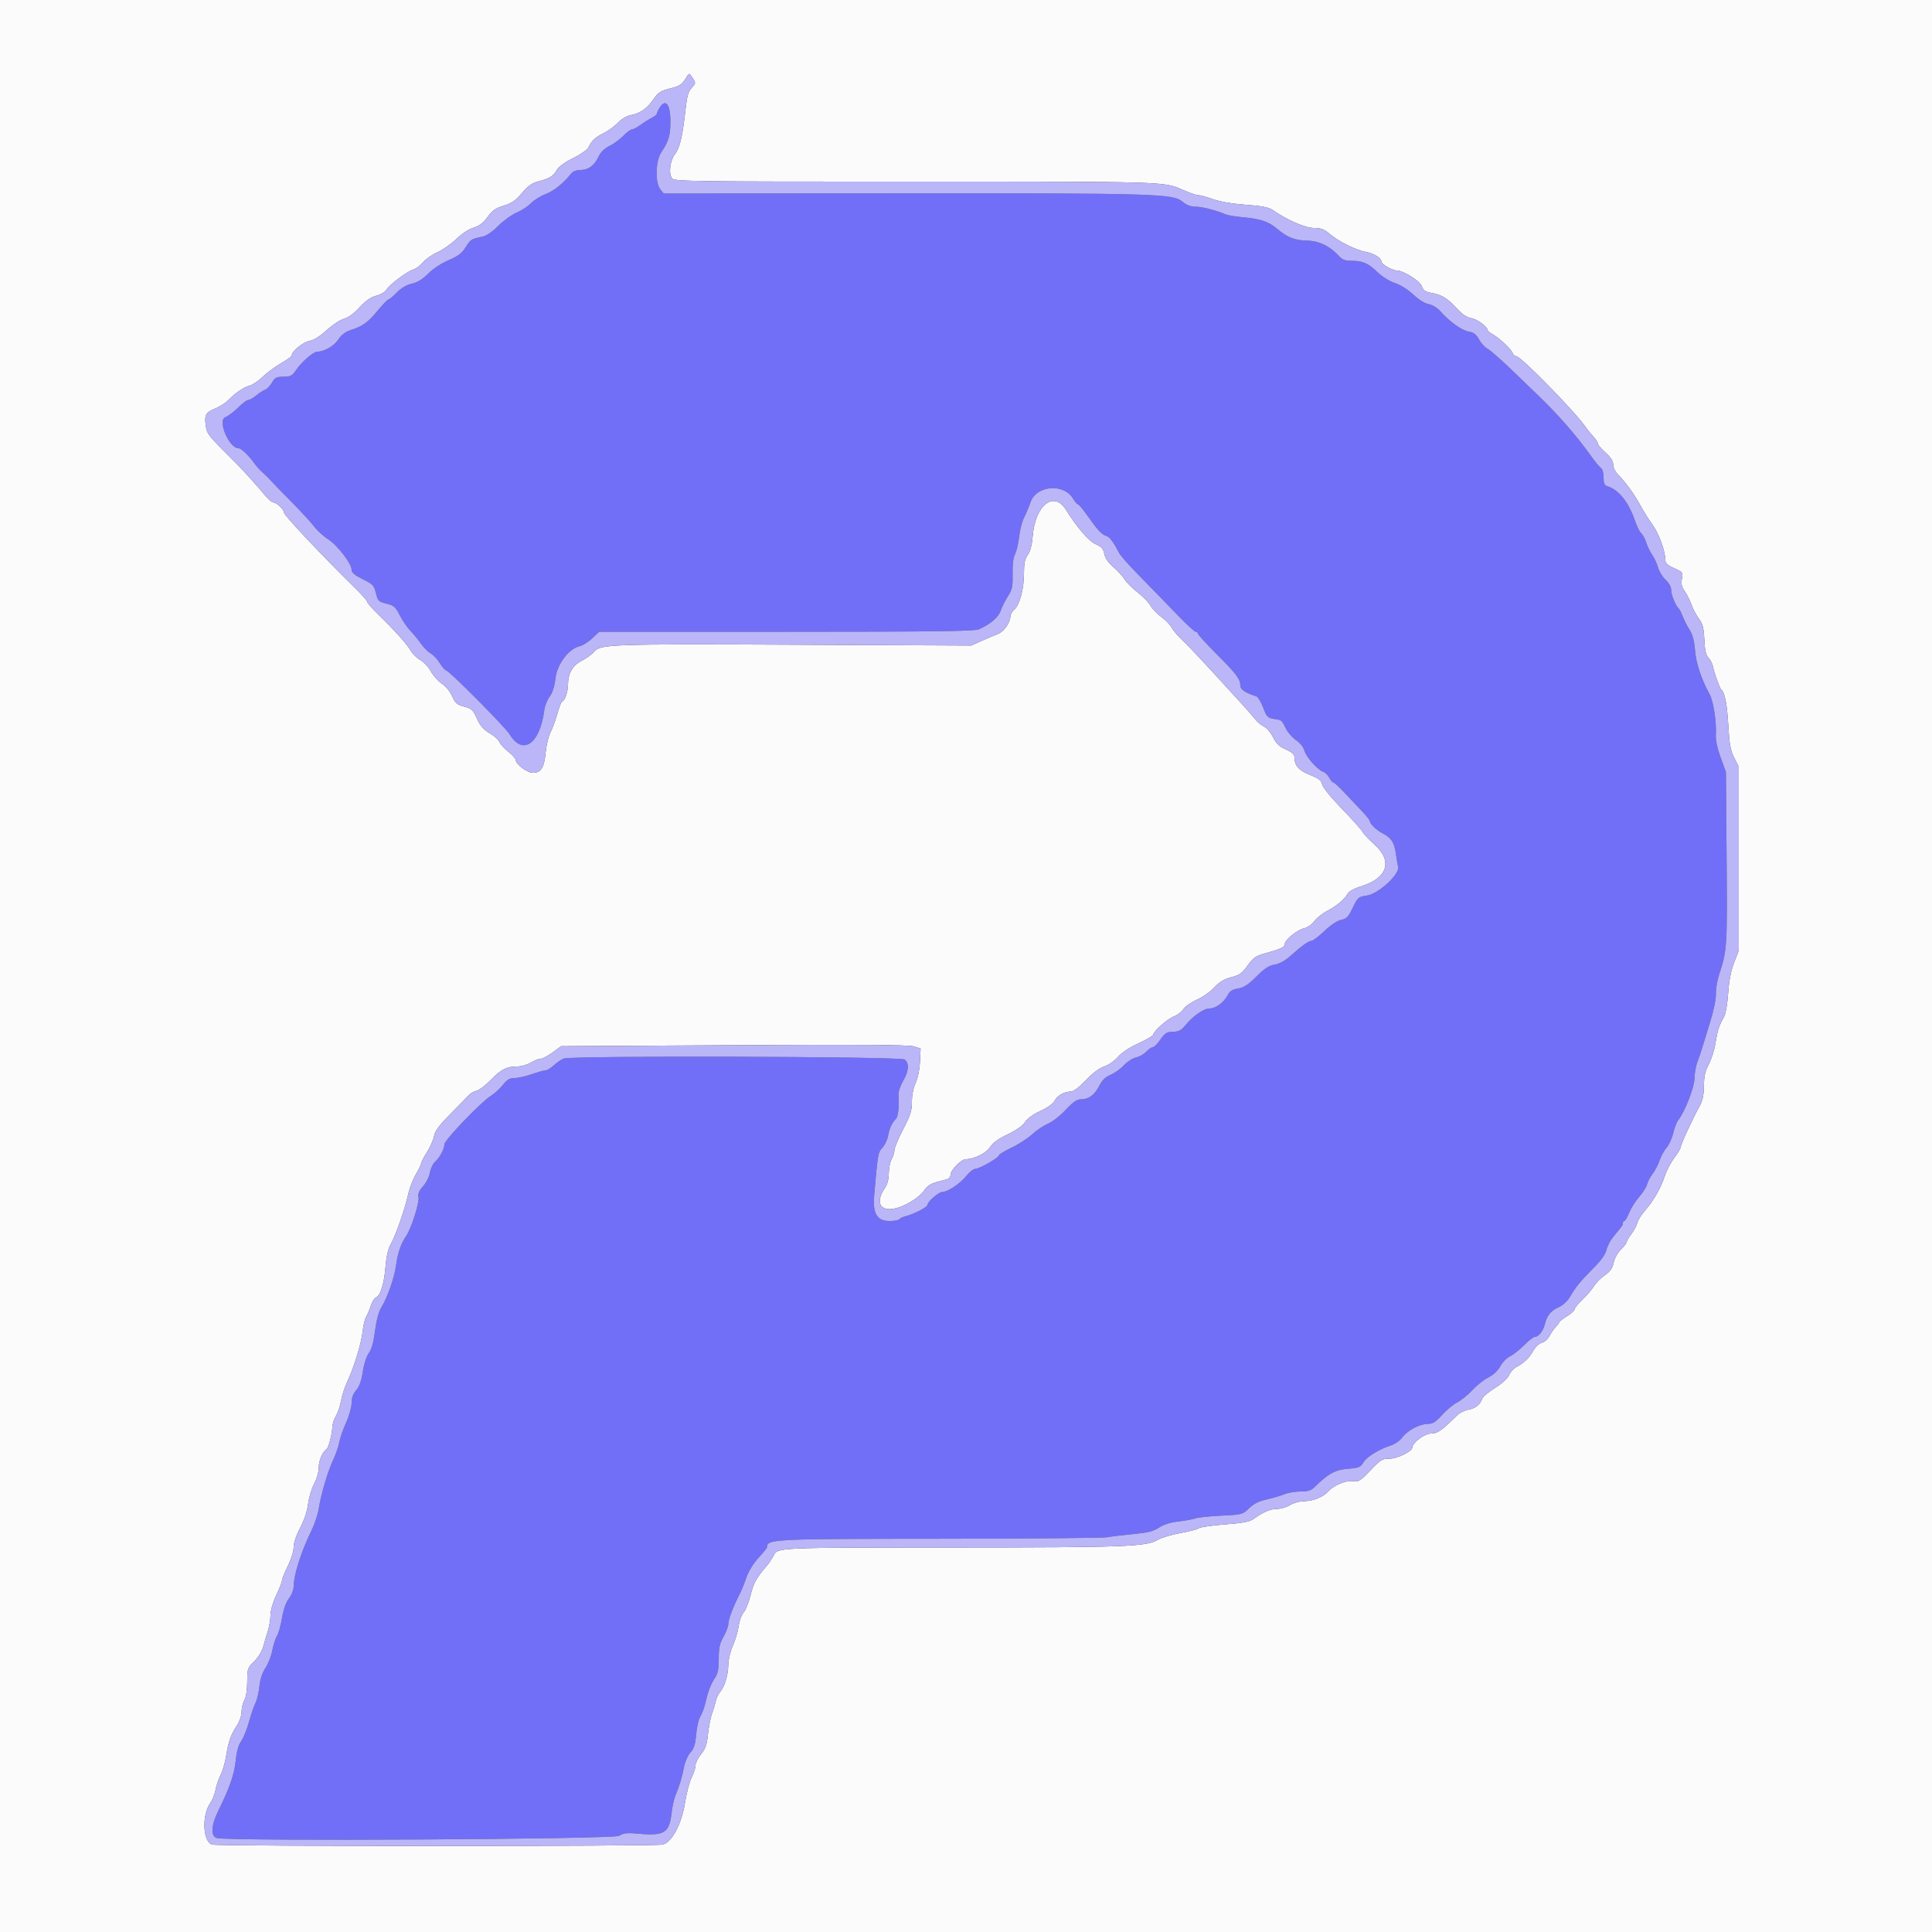 <svg id="svg" version="1.1" xmlns="http://www.w3.org/2000/svg" xmlns:xlink="http://www.w3.org/1999/xlink" width="400" height="400" viewBox="0, 0, 400,400"><rect x="0" y="0" width="400" height="400" fill="#333333" stroke="none"/><g id="svgg"><path id="path0" d="M136.634 22.204 C 136.285 22.736,136.000 23.328,136.000 23.518 C 136.000 23.709,135.505 24.117,134.900 24.424 C 134.295 24.732,133.243 25.392,132.562 25.892 C 131.881 26.391,131.101 26.800,130.829 26.800 C 130.556 26.800,129.751 27.400,129.040 28.132 C 128.328 28.865,127.038 29.810,126.173 30.232 C 125.134 30.739,124.366 31.499,123.911 32.469 C 123.053 34.300,121.806 35.200,120.127 35.200 C 119.397 35.200,118.606 35.489,118.316 35.861 C 116.737 37.883,114.705 39.527,112.967 40.189 C 111.885 40.601,110.525 41.445,109.944 42.064 C 109.363 42.684,108.035 43.556,106.993 44.003 C 105.951 44.450,104.221 45.698,103.148 46.776 C 101.944 47.986,100.700 48.837,99.899 48.998 C 97.576 49.466,97.406 49.573,96.406 51.190 C 95.638 52.433,94.861 53.024,92.897 53.859 C 91.432 54.481,89.654 55.651,88.658 56.648 C 87.487 57.818,86.402 58.485,85.247 58.745 C 84.153 58.991,83.059 59.635,82.157 60.563 C 81.390 61.353,80.612 62.000,80.430 62.000 C 80.247 62.000,79.252 63.027,78.219 64.283 C 76.186 66.752,75.083 67.549,72.592 68.350 C 71.522 68.694,70.678 69.334,70.068 70.264 C 69.184 71.613,67.185 72.784,65.713 72.815 C 64.851 72.833,62.455 74.912,61.233 76.700 C 60.471 77.817,60.110 78.000,58.673 78.003 C 57.232 78.005,56.905 78.172,56.315 79.209 C 55.938 79.872,55.308 80.531,54.915 80.675 C 54.522 80.819,53.691 81.356,53.069 81.868 C 52.447 82.381,51.704 82.800,51.416 82.800 C 51.129 82.800,50.180 83.514,49.307 84.387 C 48.434 85.260,47.246 86.154,46.667 86.374 C 44.963 87.022,47.410 92.800,49.389 92.800 C 49.918 92.800,51.555 94.353,52.600 95.847 C 53.040 96.476,53.823 97.353,54.340 97.795 C 54.858 98.238,55.578 98.943,55.940 99.362 C 56.303 99.781,58.224 101.761,60.208 103.762 C 62.192 105.763,64.352 108.107,65.008 108.971 C 65.664 109.835,66.974 111.034,67.920 111.634 C 69.838 112.852,72.800 116.692,72.800 117.960 C 72.800 118.563,73.413 119.084,75.100 119.913 C 77.196 120.943,77.438 121.199,77.827 122.795 C 78.225 124.423,78.377 124.575,80.004 124.973 C 81.545 125.349,81.876 125.639,82.777 127.400 C 83.340 128.500,84.340 129.959,85.000 130.642 C 85.660 131.325,86.650 132.530,87.200 133.319 C 87.750 134.109,88.631 134.989,89.157 135.275 C 89.683 135.562,90.540 136.472,91.062 137.298 C 91.583 138.124,92.168 138.800,92.361 138.800 C 92.951 138.800,104.583 150.504,105.511 152.031 C 108.238 156.520,111.779 154.043,112.695 147.007 C 112.809 146.130,113.310 144.870,113.809 144.207 C 114.410 143.406,114.813 142.136,115.005 140.433 C 115.334 137.516,117.763 134.291,120.002 133.799 C 120.629 133.662,121.798 132.931,122.599 132.175 L 124.057 130.800 162.783 130.800 C 193.051 130.800,201.758 130.690,202.654 130.296 C 205.037 129.248,206.703 127.824,207.189 126.420 C 207.460 125.639,208.137 124.292,208.695 123.426 C 209.573 122.063,209.701 121.446,209.647 118.826 C 209.607 116.880,209.786 115.421,210.148 114.739 C 210.459 114.155,210.841 112.535,210.998 111.139 C 211.156 109.742,211.607 107.970,212.001 107.200 C 212.395 106.430,213.015 104.959,213.380 103.932 C 214.605 100.475,220.261 100.025,222.157 103.234 C 222.535 103.875,222.989 104.400,223.165 104.400 C 223.340 104.400,224.212 105.435,225.102 106.700 C 227.293 109.812,228.055 110.640,229.013 110.942 C 229.758 111.177,230.476 112.125,231.732 114.527 C 231.989 115.020,233.460 116.712,235.000 118.288 C 236.540 119.863,238.024 121.388,238.298 121.676 C 238.572 121.964,239.202 122.607,239.698 123.105 C 240.194 123.603,242.069 125.538,243.864 127.405 C 245.659 129.272,247.324 130.800,247.564 130.800 C 247.804 130.800,248.000 130.965,248.000 131.167 C 248.000 131.368,249.773 133.310,251.941 135.482 C 256.058 139.608,256.800 140.600,256.800 141.980 C 256.800 142.756,257.896 143.483,260.062 144.144 C 260.426 144.255,261.081 145.303,261.517 146.473 C 262.238 148.406,262.442 148.622,263.759 148.838 C 265.445 149.114,265.289 148.987,266.250 150.875 C 266.662 151.686,267.619 152.766,268.375 153.275 C 269.182 153.818,269.879 154.696,270.062 155.400 C 270.400 156.702,272.822 159.426,273.964 159.789 C 274.353 159.912,274.911 160.460,275.204 161.007 C 275.496 161.553,275.882 162.000,276.060 162.000 C 276.239 162.000,277.334 163.011,278.493 164.247 C 279.652 165.484,281.275 167.208,282.100 168.080 C 282.925 168.952,283.600 169.803,283.600 169.971 C 283.600 170.529,284.982 171.872,286.201 172.500 C 288.020 173.436,288.675 174.402,288.980 176.600 C 289.132 177.700,289.352 178.997,289.467 179.481 C 289.827 180.989,285.402 185.061,283.016 185.418 C 281.222 185.687,281.102 185.791,280.073 187.942 C 279.167 189.836,278.796 190.226,277.690 190.445 C 276.894 190.602,275.529 191.508,274.214 192.752 C 273.023 193.878,271.806 194.800,271.511 194.800 C 270.927 194.800,269.555 195.791,267.022 198.041 C 266.013 198.938,264.825 199.572,263.878 199.720 C 262.731 199.898,261.809 200.504,260.132 202.181 C 258.433 203.880,257.537 204.465,256.336 204.657 C 255.159 204.845,254.621 205.187,254.190 206.019 C 253.398 207.550,251.703 208.800,250.417 208.800 C 249.216 208.800,247.019 210.333,245.399 212.300 C 244.607 213.262,244.001 213.602,243.064 213.606 C 241.548 213.613,241.232 213.812,240.053 215.500 C 239.554 216.215,238.933 216.803,238.673 216.807 C 238.413 216.811,237.798 217.238,237.308 217.755 C 236.817 218.273,235.866 218.807,235.194 218.941 C 234.522 219.076,233.394 219.804,232.686 220.561 C 231.979 221.317,230.736 222.207,229.924 222.538 C 228.900 222.955,228.196 223.631,227.629 224.743 C 226.642 226.678,225.423 227.600,223.852 227.600 C 222.949 227.600,222.215 228.101,220.641 229.790 C 219.518 230.994,217.880 232.274,217.000 232.635 C 216.120 232.995,214.643 233.986,213.717 234.837 C 212.792 235.688,210.857 236.941,209.417 237.621 C 207.978 238.301,206.800 239.021,206.800 239.221 C 206.800 239.706,202.781 241.991,201.919 241.996 C 201.544 241.998,200.683 242.690,200.005 243.534 C 198.730 245.121,196.178 246.800,195.042 246.800 C 194.317 246.800,192.000 248.856,192.000 249.499 C 192.000 249.943,189.154 251.396,187.440 251.826 C 186.864 251.970,186.294 252.249,186.173 252.444 C 186.052 252.640,185.151 252.800,184.171 252.800 C 181.603 252.800,180.665 251.270,180.982 247.600 C 181.732 238.909,181.786 238.594,182.695 237.619 C 183.187 237.092,183.706 236.016,183.848 235.230 C 184.135 233.636,184.659 232.484,185.463 231.680 C 185.967 231.176,186.180 229.235,186.011 226.689 C 185.970 226.077,186.401 224.785,186.969 223.817 C 188.168 221.771,188.292 220.109,187.300 219.357 C 186.471 218.728,118.346 218.534,116.726 219.156 C 116.217 219.351,115.296 219.981,114.679 220.556 C 114.063 221.130,113.294 221.600,112.969 221.600 C 112.645 221.600,111.356 221.960,110.104 222.400 C 108.852 222.840,107.244 223.200,106.531 223.200 C 105.522 223.200,104.986 223.515,104.117 224.619 C 103.503 225.399,102.370 226.429,101.600 226.906 C 99.592 228.151,92.009 236.064,92.004 236.920 C 91.999 237.889,91.064 239.637,90.070 240.537 C 89.624 240.941,89.142 241.957,89.001 242.795 C 88.859 243.634,88.220 244.906,87.580 245.623 C 86.770 246.530,86.483 247.192,86.637 247.803 C 86.900 248.854,85.175 254.339,84.092 255.895 C 83.018 257.437,82.336 259.426,81.999 262.000 C 81.673 264.482,80.176 268.739,78.931 270.723 C 78.411 271.552,77.933 273.345,77.652 275.523 C 77.347 277.887,76.935 279.362,76.364 280.135 C 75.871 280.802,75.358 282.389,75.122 283.980 C 74.844 285.851,74.422 287.036,73.760 287.807 C 73.105 288.570,72.800 289.416,72.800 290.471 C 72.800 291.322,72.286 293.151,71.658 294.536 C 71.030 295.921,70.390 297.762,70.236 298.627 C 70.082 299.492,69.528 301.100,69.005 302.200 C 67.884 304.555,66.473 309.316,65.993 312.357 C 65.806 313.544,65.114 315.614,64.455 316.957 C 62.384 321.179,60.813 326.074,60.805 328.327 C 60.802 329.109,60.402 330.176,59.829 330.927 C 59.208 331.741,58.688 333.210,58.387 335.000 C 58.128 336.540,57.660 338.206,57.347 338.702 C 57.034 339.199,56.600 340.545,56.382 341.693 C 56.165 342.842,55.524 344.479,54.960 345.332 C 54.293 346.340,53.856 347.674,53.712 349.142 C 53.589 350.384,53.225 351.924,52.902 352.563 C 52.578 353.203,51.964 354.988,51.537 356.529 C 51.110 358.071,50.384 359.861,49.923 360.508 C 49.367 361.289,48.989 362.644,48.798 364.542 C 48.517 367.348,47.534 370.166,45.167 374.964 C 43.705 377.925,43.597 380.199,44.900 380.548 C 47.482 381.240,126.991 380.801,128.165 380.088 C 129.121 379.507,129.837 379.428,132.165 379.645 C 137.541 380.145,138.582 379.492,139.046 375.324 C 139.189 374.046,139.570 372.370,139.892 371.600 C 140.712 369.645,141.168 368.120,141.621 365.816 C 141.836 364.725,142.436 363.375,142.954 362.816 C 143.682 362.032,143.953 361.171,144.139 359.045 C 144.273 357.511,144.680 355.832,145.058 355.256 C 145.430 354.687,145.968 353.110,146.253 351.750 C 146.538 350.390,147.228 348.605,147.786 347.783 C 148.634 346.532,148.801 345.824,148.805 343.444 C 148.809 341.153,149.003 340.262,149.805 338.859 C 150.352 337.902,150.800 336.702,150.800 336.192 C 150.800 335.271,151.791 332.668,153.158 330.000 C 153.553 329.230,154.177 327.689,154.545 326.575 C 154.937 325.390,155.956 323.732,157.005 322.575 C 157.991 321.489,158.797 320.504,158.798 320.386 C 158.812 318.641,159.594 318.601,194.600 318.576 C 212.860 318.563,228.437 318.427,229.216 318.274 C 229.994 318.121,232.398 317.828,234.556 317.624 C 237.640 317.332,238.797 317.043,239.958 316.275 C 240.919 315.639,242.338 315.193,244.018 314.999 C 245.438 314.835,247.006 314.547,247.503 314.359 C 248.000 314.171,250.397 313.920,252.830 313.802 C 257.178 313.589,257.278 313.563,258.621 312.258 C 259.600 311.307,260.642 310.789,262.294 310.430 C 263.562 310.155,265.191 309.676,265.914 309.365 C 266.636 309.054,268.129 308.800,269.232 308.800 C 270.772 308.800,271.449 308.592,272.154 307.900 C 275.035 305.075,276.430 304.306,279.048 304.095 C 281.338 303.912,281.693 303.766,282.282 302.769 C 282.965 301.612,285.531 300.037,288.031 299.240 C 288.818 298.989,289.857 298.249,290.340 297.595 C 291.424 296.129,293.943 294.800,295.639 294.800 C 296.643 294.800,297.254 294.415,298.555 292.961 C 299.460 291.950,300.874 290.777,301.699 290.354 C 302.523 289.931,303.939 288.781,304.845 287.797 C 305.751 286.814,307.242 285.636,308.157 285.178 C 309.199 284.658,310.117 283.796,310.611 282.877 C 311.045 282.068,311.960 281.135,312.645 280.803 C 313.329 280.471,314.641 279.435,315.560 278.500 C 316.479 277.565,317.466 276.800,317.753 276.800 C 318.517 276.800,319.494 275.577,319.832 274.200 C 320.284 272.358,321.077 271.377,322.709 270.641 C 323.619 270.230,324.542 269.374,325.079 268.442 C 326.208 266.479,327.275 265.184,330.053 262.399 C 331.518 260.930,332.410 259.661,332.604 258.770 C 332.768 258.017,333.425 256.770,334.065 256.000 C 335.931 253.753,336.000 253.654,336.000 253.217 C 336.000 252.988,336.135 252.799,336.300 252.799 C 336.465 252.798,336.923 252.011,337.318 251.051 C 337.713 250.091,338.646 248.619,339.393 247.780 C 340.139 246.941,340.865 245.792,341.006 245.227 C 341.147 244.662,341.671 243.660,342.172 243.000 C 342.672 242.340,343.324 241.080,343.622 240.200 C 343.919 239.320,344.563 238.150,345.054 237.600 C 345.544 237.050,346.163 235.700,346.429 234.600 C 346.695 233.500,347.132 232.330,347.400 232.000 C 348.771 230.309,350.801 225.162,350.818 223.331 C 350.827 222.269,351.110 220.680,351.446 219.800 C 351.781 218.920,352.242 217.570,352.468 216.800 C 352.695 216.030,353.431 213.627,354.104 211.461 C 354.810 209.186,355.299 206.777,355.260 205.758 C 355.223 204.788,355.534 202.961,355.950 201.697 C 357.575 196.758,357.626 195.963,357.475 177.600 L 357.329 159.800 356.235 156.823 C 355.557 154.979,355.181 153.228,355.246 152.223 C 355.418 149.550,354.739 145.115,353.938 143.689 C 352.291 140.758,351.146 137.295,350.932 134.600 C 350.778 132.671,350.430 131.364,349.811 130.400 C 349.318 129.630,348.673 128.370,348.380 127.600 C 348.086 126.830,347.725 126.110,347.579 126.000 C 346.984 125.555,346.000 123.173,346.000 122.180 C 346.000 121.527,345.555 120.706,344.840 120.037 C 344.202 119.441,343.498 118.294,343.275 117.488 C 343.053 116.682,342.520 115.523,342.091 114.911 C 341.662 114.300,341.097 113.139,340.835 112.332 C 340.573 111.525,340.108 110.656,339.801 110.401 C 339.495 110.147,338.957 109.097,338.606 108.069 C 337.195 103.936,335.157 101.369,332.700 100.634 C 332.186 100.481,332.000 100.003,332.000 98.832 C 332.000 97.956,331.769 97.096,331.486 96.920 C 331.204 96.744,330.265 95.610,329.401 94.400 C 326.430 90.240,322.676 85.929,318.600 81.998 C 317.720 81.150,315.200 78.720,313.000 76.600 C 310.800 74.479,308.541 72.501,307.980 72.203 C 307.418 71.905,306.622 71.036,306.211 70.272 C 305.646 69.223,305.132 68.829,304.118 68.664 C 302.684 68.432,300.141 66.624,298.276 64.512 C 297.602 63.750,296.589 63.122,295.790 62.972 C 294.984 62.821,293.703 62.021,292.608 60.987 C 291.534 59.973,289.962 58.986,288.811 58.604 C 287.681 58.228,286.149 57.275,285.205 56.359 C 283.278 54.489,282.166 54.000,279.836 54.000 C 278.599 54.000,277.912 53.765,277.362 53.153 C 275.421 50.998,273.153 49.873,270.635 49.820 C 268.050 49.766,266.517 49.151,264.305 47.282 C 262.638 45.873,260.897 45.294,257.400 44.986 C 255.860 44.850,254.240 44.587,253.800 44.401 C 251.700 43.515,248.914 42.800,247.559 42.800 C 246.533 42.800,245.676 42.475,244.837 41.769 C 242.856 40.103,239.561 40.004,186.810 40.036 L 137.420 40.065 136.710 39.188 C 135.606 37.825,135.720 33.331,136.904 31.556 C 138.457 29.226,138.800 28.053,138.800 25.077 C 138.800 21.649,137.836 20.370,136.634 22.204 " stroke="none" fill="#716ff7" fill-rule="evenodd"></path><path id="path1" d="M0.000 200.000 L 0.000 400.000 200.000 400.000 L 400.000 400.000 400.000 200.000 L 400.000 0.000 200.000 0.000 L 0.000 0.000 0.000 200.000 M143.447 16.215 C 144.080 17.182,144.070 17.274,143.215 18.184 C 142.522 18.921,142.235 19.897,141.952 22.469 C 141.326 28.161,140.776 30.545,139.786 31.848 C 138.696 33.284,138.374 36.004,139.179 36.975 C 139.661 37.556,144.213 37.614,188.155 37.603 C 241.153 37.589,241.027 37.585,244.755 39.255 C 246.161 39.885,247.650 40.400,248.065 40.400 C 248.480 40.400,249.850 40.775,251.110 41.233 C 252.537 41.751,255.103 42.191,257.921 42.400 C 261.251 42.647,262.715 42.928,263.482 43.467 C 266.405 45.525,270.238 47.200,272.021 47.200 C 273.519 47.200,274.144 47.444,275.428 48.533 C 277.198 50.033,280.707 51.761,282.779 52.152 C 284.465 52.469,286.000 53.428,286.000 54.164 C 286.000 54.696,288.262 56.000,289.186 56.000 C 290.503 56.000,293.984 58.178,294.351 59.232 C 294.657 60.109,295.075 60.413,296.271 60.630 C 298.501 61.034,299.634 61.713,301.558 63.800 C 302.750 65.094,303.689 65.730,304.634 65.883 C 305.840 66.079,308.000 67.674,308.000 68.368 C 308.000 68.511,308.585 68.968,309.300 69.383 C 310.706 70.201,313.200 72.642,313.200 73.202 C 313.200 73.391,313.581 73.667,314.047 73.815 C 315.350 74.228,326.325 85.504,328.380 88.540 C 328.721 89.044,329.405 89.883,329.900 90.404 C 330.395 90.925,330.800 91.557,330.800 91.810 C 330.800 92.062,331.520 92.915,332.400 93.705 C 333.494 94.687,334.000 95.473,334.000 96.189 C 334.000 96.765,334.405 97.649,334.900 98.154 C 336.576 99.864,338.347 102.284,339.554 104.516 C 340.215 105.738,341.402 107.636,342.191 108.735 C 343.523 110.589,344.800 114.165,344.800 116.042 C 344.800 116.612,345.334 117.081,346.638 117.658 C 348.413 118.443,348.467 118.517,348.218 119.846 C 348.023 120.886,348.161 121.503,348.788 122.384 C 349.244 123.024,349.876 124.282,350.193 125.180 C 350.510 126.078,351.208 127.395,351.743 128.106 C 352.531 129.152,352.746 129.981,352.863 132.433 C 352.969 134.636,353.199 135.656,353.704 136.161 C 354.086 136.543,354.502 137.338,354.627 137.928 C 354.949 139.439,356.076 142.561,356.386 142.800 C 357.094 143.346,357.583 145.854,357.828 150.200 C 358.049 154.101,358.277 155.353,359.050 156.887 L 360.000 158.773 360.000 177.782 L 360.000 196.792 359.028 199.296 C 358.371 200.990,357.972 203.041,357.796 205.639 C 357.652 207.751,357.287 209.911,356.984 210.439 C 355.923 212.294,355.609 213.243,355.191 215.857 C 354.959 217.307,354.327 219.326,353.785 220.344 C 353.039 221.745,352.795 222.824,352.781 224.797 C 352.768 226.576,352.519 227.843,351.996 228.800 C 350.423 231.679,348.000 236.898,348.000 237.409 C 348.000 237.700,347.405 238.718,346.679 239.670 C 345.952 240.622,345.061 242.307,344.699 243.414 C 343.861 245.975,342.384 248.571,340.631 250.564 C 339.874 251.424,339.138 252.594,338.996 253.164 C 338.854 253.734,338.302 254.773,337.769 255.473 C 337.236 256.174,336.800 256.917,336.800 257.126 C 336.800 257.334,336.265 258.028,335.612 258.667 C 334.930 259.334,334.283 260.501,334.095 261.406 C 333.849 262.591,333.397 263.235,332.278 263.995 C 331.459 264.551,330.441 265.579,330.015 266.279 C 329.590 266.979,328.512 268.237,327.621 269.076 C 326.730 269.914,326.001 270.810,326.001 271.067 C 326.000 271.324,325.325 271.947,324.500 272.450 C 323.675 272.954,322.933 273.531,322.850 273.733 C 322.768 273.935,322.408 274.408,322.050 274.784 C 321.693 275.160,321.127 275.985,320.794 276.617 C 320.461 277.249,319.753 277.869,319.222 277.995 C 318.679 278.123,317.919 278.826,317.486 279.601 C 316.631 281.132,315.525 282.203,313.956 283.019 C 313.382 283.318,312.703 284.069,312.446 284.689 C 312.165 285.368,311.023 286.413,309.573 287.320 C 308.249 288.147,307.056 289.134,306.922 289.512 C 306.469 290.793,305.496 291.583,304.045 291.851 C 303.250 291.998,302.217 292.496,301.749 292.959 C 298.455 296.214,297.615 296.800,296.244 296.800 C 294.945 296.800,292.408 298.706,292.402 299.686 C 292.397 300.471,289.308 302.000,287.725 302.000 C 286.179 302.000,285.839 302.206,283.718 304.430 C 281.663 306.584,281.260 306.838,280.164 306.665 C 278.714 306.437,276.159 307.484,275.008 308.777 C 273.956 309.959,271.857 310.800,269.961 310.800 C 269.113 310.800,267.830 311.159,267.110 311.599 C 266.389 312.038,265.170 312.398,264.400 312.399 C 263.032 312.401,261.491 313.065,259.472 314.523 C 258.726 315.062,257.221 315.341,253.583 315.617 C 250.895 315.821,248.470 316.176,248.194 316.405 C 247.918 316.634,246.209 317.082,244.396 317.401 C 242.583 317.719,240.452 318.363,239.660 318.830 C 237.307 320.218,232.999 320.377,197.400 320.394 C 160.402 320.410,161.037 320.382,160.160 322.077 C 159.829 322.718,159.294 323.548,158.972 323.921 C 156.601 326.669,156.047 327.648,155.417 330.200 C 155.037 331.740,154.384 333.370,153.966 333.823 C 153.548 334.275,153.084 335.535,152.936 336.623 C 152.787 337.710,152.246 339.550,151.733 340.711 C 151.203 341.910,150.792 343.639,150.782 344.711 C 150.763 346.800,150.003 349.290,149.069 350.326 C 148.735 350.697,148.343 351.540,148.197 352.200 C 148.051 352.860,147.696 354.031,147.408 354.802 C 147.120 355.574,146.750 357.464,146.586 359.002 C 146.350 361.225,146.053 362.086,145.144 363.191 C 144.515 363.956,144.000 364.998,144.000 365.507 C 144.000 366.016,143.642 367.133,143.205 367.991 C 142.767 368.848,142.135 371.254,141.800 373.337 C 141.099 377.694,139.134 381.382,137.237 381.899 C 135.842 382.279,45.288 382.281,43.934 381.901 C 41.984 381.354,41.739 375.813,43.553 373.267 C 43.981 372.665,44.461 371.459,44.620 370.586 C 44.778 369.714,45.257 368.307,45.683 367.460 C 46.109 366.612,46.629 364.812,46.839 363.460 C 47.287 360.569,47.808 359.111,49.074 357.207 C 49.589 356.432,50.006 355.190,50.014 354.407 C 50.022 353.633,50.286 352.550,50.600 352.000 C 50.942 351.402,51.177 349.866,51.186 348.178 C 51.199 345.483,51.263 345.296,52.611 343.990 C 53.398 343.226,54.218 341.911,54.467 341.011 C 54.712 340.125,55.157 338.629,55.456 337.686 C 55.755 336.743,56.000 335.259,56.000 334.387 C 56.000 333.457,56.496 331.753,57.200 330.262 C 57.860 328.865,58.401 327.470,58.402 327.161 C 58.402 326.853,58.942 325.520,59.600 324.200 C 60.273 322.850,60.798 321.158,60.798 320.333 C 60.799 319.441,61.326 317.874,62.143 316.333 C 62.976 314.760,63.598 312.893,63.783 311.405 C 63.947 310.088,64.513 308.200,65.041 307.209 C 65.597 306.164,66.000 304.728,66.000 303.792 C 66.000 302.386,66.757 300.628,67.632 300.000 C 68.034 299.712,68.795 296.788,68.798 295.523 C 68.799 294.930,69.143 293.850,69.562 293.123 C 69.981 292.395,70.454 290.991,70.614 290.002 C 70.773 289.012,71.326 287.302,71.843 286.202 C 73.280 283.140,74.843 278.049,75.096 275.600 C 75.222 274.390,75.546 273.040,75.818 272.600 C 76.089 272.160,76.520 271.141,76.775 270.335 C 77.030 269.530,77.494 268.773,77.807 268.653 C 78.747 268.292,79.525 265.837,79.814 262.321 C 79.994 260.117,80.358 258.529,80.896 257.600 C 81.895 255.876,83.886 250.166,84.526 247.195 C 84.787 245.983,85.495 244.151,86.100 243.124 C 86.705 242.098,87.200 241.071,87.200 240.843 C 87.200 240.614,87.738 239.580,88.395 238.543 C 89.052 237.507,89.709 236.016,89.855 235.229 C 90.053 234.158,90.913 232.999,93.291 230.600 C 95.035 228.840,96.733 227.101,97.064 226.735 C 97.395 226.369,98.127 225.954,98.690 225.813 C 99.254 225.672,100.570 224.669,101.615 223.584 C 103.712 221.409,104.915 220.801,107.126 220.799 C 107.937 220.798,109.189 220.438,109.910 219.999 C 110.630 219.559,111.540 219.200,111.931 219.200 C 112.322 219.200,113.438 218.615,114.410 217.900 L 116.177 216.600 151.988 216.395 C 177.793 216.248,188.191 216.315,189.200 216.637 L 190.600 217.085 190.468 219.842 C 190.390 221.478,190.024 223.262,189.568 224.226 C 189.095 225.227,188.800 226.715,188.800 228.095 C 188.800 229.976,188.510 230.892,187.000 233.778 C 186.010 235.671,185.194 237.620,185.186 238.110 C 185.178 238.599,184.914 239.450,184.600 240.000 C 184.286 240.550,184.022 241.862,184.014 242.916 C 184.005 244.131,183.722 245.229,183.241 245.916 C 181.324 248.655,182.019 250.664,184.757 250.297 C 187.063 249.987,190.280 248.073,191.449 246.314 C 191.928 245.594,192.779 245.034,193.800 244.769 C 194.680 244.540,195.715 244.261,196.100 244.149 C 196.485 244.038,196.800 243.612,196.800 243.204 C 196.800 242.265,199.033 240.000,199.960 240.000 C 201.663 240.000,204.226 238.719,205.000 237.481 C 205.543 236.612,206.709 235.768,208.626 234.857 C 210.425 234.002,211.732 233.078,212.226 232.313 C 212.703 231.574,213.922 230.692,215.400 230.018 C 216.847 229.358,218.016 228.519,218.344 227.906 C 218.938 226.795,220.342 226.000,221.708 226.000 C 222.249 226.000,223.422 225.114,224.807 223.658 C 226.228 222.165,227.609 221.129,228.618 220.800 C 229.499 220.513,230.755 219.641,231.453 218.834 C 232.229 217.934,233.862 216.854,235.746 215.991 C 237.417 215.226,238.789 214.412,238.793 214.181 C 238.805 213.500,241.695 210.966,243.081 210.422 C 243.785 210.145,244.655 209.471,245.014 208.923 C 245.373 208.375,246.626 207.502,247.798 206.984 C 248.970 206.465,250.593 205.324,251.404 204.447 C 252.475 203.291,253.435 202.711,254.907 202.334 C 256.612 201.897,257.153 201.511,258.305 199.907 C 259.481 198.270,259.994 197.913,261.937 197.379 C 265.162 196.493,266.000 196.095,266.000 195.450 C 266.000 194.604,268.562 192.516,269.984 192.204 C 270.690 192.048,271.610 191.409,272.114 190.724 C 272.601 190.061,273.810 189.098,274.800 188.584 C 276.776 187.558,278.359 186.220,279.041 184.998 C 279.297 184.540,280.423 183.922,281.716 183.528 C 287.252 181.842,288.429 178.332,284.610 174.892 C 283.455 173.851,282.319 172.640,282.087 172.200 C 281.854 171.760,279.929 169.612,277.808 167.428 C 275.577 165.130,273.863 163.013,273.741 162.407 C 273.574 161.571,273.062 161.172,271.211 160.437 C 268.873 159.508,268.000 158.509,268.000 156.759 C 268.000 156.192,267.475 155.723,266.224 155.169 C 264.870 154.571,264.240 153.968,263.574 152.633 C 263.093 151.670,262.247 150.676,261.694 150.425 C 261.141 150.173,260.309 149.479,259.846 148.883 C 259.382 148.287,258.174 146.900,257.161 145.800 C 256.148 144.700,253.357 141.648,250.959 139.019 C 248.562 136.389,245.822 133.509,244.870 132.619 C 243.919 131.728,242.886 130.518,242.575 129.930 C 242.264 129.341,241.305 128.353,240.444 127.734 C 239.583 127.115,238.579 126.066,238.213 125.404 C 237.847 124.742,236.639 123.496,235.528 122.635 C 234.418 121.774,233.195 120.553,232.811 119.921 C 232.426 119.290,231.388 118.153,230.502 117.395 C 229.445 116.490,228.806 115.559,228.642 114.683 C 228.443 113.623,228.076 113.211,226.846 112.668 C 225.421 112.040,223.036 109.274,220.694 105.535 C 218.181 101.522,214.340 104.571,213.807 111.000 C 213.653 112.860,213.311 114.164,212.788 114.884 C 212.186 115.712,212.000 116.616,212.000 118.711 C 212.000 121.934,211.137 125.171,210.004 126.196 C 209.562 126.597,209.200 127.184,209.200 127.502 C 209.200 128.822,207.894 130.746,206.672 131.226 C 205.972 131.500,204.425 132.158,203.234 132.687 L 201.067 133.650 165.034 133.484 C 126.320 133.306,124.275 133.376,123.004 134.927 C 122.562 135.467,121.421 136.299,120.470 136.778 C 118.556 137.740,117.600 139.401,117.600 141.768 C 117.600 143.185,116.895 145.200,116.399 145.200 C 116.249 145.200,115.809 146.325,115.420 147.700 C 115.031 149.075,114.382 150.839,113.976 151.620 C 113.570 152.401,113.116 154.291,112.967 155.820 C 112.662 158.940,112.004 160.000,110.369 160.000 C 109.176 160.000,106.800 158.268,106.800 157.398 C 106.800 157.106,106.090 156.305,105.222 155.617 C 104.354 154.930,103.535 154.027,103.403 153.611 C 103.271 153.195,102.377 152.394,101.416 151.830 C 100.108 151.064,99.437 150.296,98.752 148.780 C 97.937 146.975,97.645 146.702,96.098 146.288 C 94.611 145.891,94.251 145.579,93.614 144.138 C 93.185 143.170,92.277 142.064,91.480 141.542 C 90.716 141.041,89.684 139.886,89.186 138.975 C 88.688 138.064,87.710 137.010,87.012 136.635 C 86.315 136.259,85.411 135.377,85.004 134.676 C 84.187 133.267,81.813 130.623,78.300 127.208 C 77.035 125.978,76.004 124.798,76.009 124.586 C 76.014 124.374,74.917 123.120,73.571 121.800 C 66.737 115.097,58.800 106.683,58.800 106.141 C 58.800 105.471,57.275 104.035,56.541 104.013 C 56.289 104.006,55.517 103.325,54.826 102.500 C 52.899 100.200,50.140 97.152,48.580 95.600 C 42.990 90.038,42.875 89.895,42.622 88.208 C 42.283 85.944,42.582 85.374,44.516 84.600 C 45.426 84.236,46.628 83.479,47.186 82.918 C 48.793 81.301,50.511 80.126,51.667 79.853 C 52.253 79.715,53.470 78.893,54.372 78.027 C 55.273 77.161,56.998 75.888,58.205 75.197 C 59.412 74.506,60.400 73.786,60.400 73.595 C 60.400 72.743,62.709 70.843,64.044 70.598 C 64.982 70.425,66.242 69.641,67.644 68.357 C 68.830 67.270,70.445 66.206,71.233 65.993 C 72.143 65.747,73.318 64.887,74.449 63.641 C 75.704 62.257,76.727 61.543,77.908 61.225 C 78.831 60.976,79.775 60.421,80.005 59.990 C 80.537 58.997,84.281 56.187,85.600 55.792 C 86.150 55.627,87.049 54.954,87.598 54.298 C 88.147 53.641,89.497 52.698,90.598 52.203 C 91.699 51.708,93.449 50.479,94.486 49.472 C 95.594 48.395,97.056 47.436,98.031 47.143 C 99.225 46.786,100.042 46.164,100.945 44.927 C 101.941 43.563,102.634 43.077,104.300 42.575 C 105.947 42.080,106.760 41.517,108.064 39.970 C 109.289 38.518,110.161 37.887,111.364 37.581 C 113.747 36.977,114.523 36.508,115.258 35.227 C 115.677 34.499,116.909 33.598,118.657 32.742 C 120.166 32.004,121.587 31.014,121.816 30.543 C 122.512 29.106,123.212 28.450,125.004 27.555 C 125.948 27.084,127.273 26.112,127.948 25.396 C 128.707 24.591,129.750 23.986,130.675 23.812 C 132.583 23.454,133.973 22.459,135.359 20.459 C 136.286 19.121,136.816 18.785,138.730 18.319 C 140.541 17.878,141.162 17.510,141.800 16.499 C 142.770 14.961,142.640 14.984,143.447 16.215 " stroke="none" fill="#fbfbfc" fill-rule="evenodd"></path><path id="path2" d="M141.800 16.499 C 141.162 17.510,140.541 17.878,138.730 18.319 C 136.816 18.785,136.286 19.121,135.359 20.459 C 133.973 22.459,132.583 23.454,130.675 23.812 C 129.750 23.986,128.707 24.591,127.948 25.396 C 127.273 26.112,125.948 27.084,125.004 27.555 C 123.212 28.450,122.512 29.106,121.816 30.543 C 121.587 31.014,120.166 32.004,118.657 32.742 C 116.909 33.598,115.677 34.499,115.258 35.227 C 114.523 36.508,113.747 36.977,111.364 37.581 C 110.161 37.887,109.289 38.518,108.064 39.970 C 106.760 41.517,105.947 42.080,104.300 42.575 C 102.634 43.077,101.941 43.563,100.945 44.927 C 100.042 46.164,99.225 46.786,98.031 47.143 C 97.056 47.436,95.594 48.395,94.486 49.472 C 93.449 50.479,91.699 51.708,90.598 52.203 C 89.497 52.698,88.147 53.641,87.598 54.298 C 87.049 54.954,86.150 55.627,85.600 55.792 C 84.281 56.187,80.537 58.997,80.005 59.990 C 79.775 60.421,78.831 60.976,77.908 61.225 C 76.727 61.543,75.704 62.257,74.449 63.641 C 73.318 64.887,72.143 65.747,71.233 65.993 C 70.445 66.206,68.830 67.270,67.644 68.357 C 66.242 69.641,64.982 70.425,64.044 70.598 C 62.709 70.843,60.400 72.743,60.400 73.595 C 60.400 73.786,59.412 74.506,58.205 75.197 C 56.998 75.888,55.273 77.161,54.372 78.027 C 53.470 78.893,52.253 79.715,51.667 79.853 C 50.511 80.126,48.793 81.301,47.186 82.918 C 46.628 83.479,45.426 84.236,44.516 84.600 C 42.582 85.374,42.283 85.944,42.622 88.208 C 42.875 89.895,42.990 90.038,48.580 95.600 C 50.140 97.152,52.899 100.200,54.826 102.500 C 55.517 103.325,56.289 104.006,56.541 104.013 C 57.275 104.035,58.800 105.471,58.800 106.141 C 58.800 106.683,66.737 115.097,73.571 121.800 C 74.917 123.120,76.014 124.374,76.009 124.586 C 76.004 124.798,77.035 125.978,78.300 127.208 C 81.813 130.623,84.187 133.267,85.004 134.676 C 85.411 135.377,86.315 136.259,87.012 136.635 C 87.710 137.010,88.688 138.064,89.186 138.975 C 89.684 139.886,90.716 141.041,91.480 141.542 C 92.277 142.064,93.185 143.170,93.614 144.138 C 94.251 145.579,94.611 145.891,96.098 146.288 C 97.645 146.702,97.937 146.975,98.752 148.780 C 99.437 150.296,100.108 151.064,101.416 151.830 C 102.377 152.394,103.271 153.195,103.403 153.611 C 103.535 154.027,104.354 154.930,105.222 155.617 C 106.090 156.305,106.800 157.106,106.800 157.398 C 106.800 158.268,109.176 160.000,110.369 160.000 C 112.004 160.000,112.662 158.940,112.967 155.820 C 113.116 154.291,113.570 152.401,113.976 151.620 C 114.382 150.839,115.031 149.075,115.420 147.700 C 115.809 146.325,116.249 145.200,116.399 145.200 C 116.895 145.200,117.600 143.185,117.600 141.768 C 117.600 139.401,118.556 137.740,120.470 136.778 C 121.421 136.299,122.562 135.467,123.004 134.927 C 124.275 133.376,126.320 133.306,165.034 133.484 L 201.067 133.650 203.234 132.687 C 204.425 132.158,205.972 131.500,206.672 131.226 C 207.894 130.746,209.200 128.822,209.200 127.502 C 209.200 127.184,209.562 126.597,210.004 126.196 C 211.137 125.171,212.000 121.934,212.000 118.711 C 212.000 116.616,212.186 115.712,212.788 114.884 C 213.311 114.164,213.653 112.860,213.807 111.000 C 214.340 104.571,218.181 101.522,220.694 105.535 C 223.036 109.274,225.421 112.040,226.846 112.668 C 228.076 113.211,228.443 113.623,228.642 114.683 C 228.806 115.559,229.445 116.490,230.502 117.395 C 231.388 118.153,232.426 119.290,232.811 119.921 C 233.195 120.553,234.418 121.774,235.528 122.635 C 236.639 123.496,237.847 124.742,238.213 125.404 C 238.579 126.066,239.583 127.115,240.444 127.734 C 241.305 128.353,242.264 129.341,242.575 129.930 C 242.886 130.518,243.919 131.728,244.870 132.619 C 245.822 133.509,248.562 136.389,250.959 139.019 C 253.357 141.648,256.148 144.700,257.161 145.800 C 258.174 146.900,259.382 148.287,259.846 148.883 C 260.309 149.479,261.141 150.173,261.694 150.425 C 262.247 150.676,263.093 151.670,263.574 152.633 C 264.240 153.968,264.870 154.571,266.224 155.169 C 267.475 155.723,268.000 156.192,268.000 156.759 C 268.000 158.509,268.873 159.508,271.211 160.437 C 273.062 161.172,273.574 161.571,273.741 162.407 C 273.863 163.013,275.577 165.130,277.808 167.428 C 279.929 169.612,281.854 171.760,282.087 172.200 C 282.319 172.640,283.455 173.851,284.610 174.892 C 288.429 178.332,287.252 181.842,281.716 183.528 C 280.423 183.922,279.297 184.540,279.041 184.998 C 278.359 186.220,276.776 187.558,274.800 188.584 C 273.810 189.098,272.601 190.061,272.114 190.724 C 271.610 191.409,270.690 192.048,269.984 192.204 C 268.562 192.516,266.000 194.604,266.000 195.450 C 266.000 196.095,265.162 196.493,261.937 197.379 C 259.994 197.913,259.481 198.270,258.305 199.907 C 257.153 201.511,256.612 201.897,254.907 202.334 C 253.435 202.711,252.475 203.291,251.404 204.447 C 250.593 205.324,248.970 206.465,247.798 206.984 C 246.626 207.502,245.373 208.375,245.014 208.923 C 244.655 209.471,243.785 210.145,243.081 210.422 C 241.695 210.966,238.805 213.500,238.793 214.181 C 238.789 214.412,237.417 215.226,235.746 215.991 C 233.862 216.854,232.229 217.934,231.453 218.834 C 230.755 219.641,229.499 220.513,228.618 220.800 C 227.609 221.129,226.228 222.165,224.807 223.658 C 223.422 225.114,222.249 226.000,221.708 226.000 C 220.342 226.000,218.938 226.795,218.344 227.906 C 218.016 228.519,216.847 229.358,215.400 230.018 C 213.922 230.692,212.703 231.574,212.226 232.313 C 211.732 233.078,210.425 234.002,208.626 234.857 C 206.709 235.768,205.543 236.612,205.000 237.481 C 204.226 238.719,201.663 240.000,199.960 240.000 C 199.033 240.000,196.800 242.265,196.800 243.204 C 196.800 243.612,196.485 244.038,196.100 244.149 C 195.715 244.261,194.680 244.540,193.800 244.769 C 192.779 245.034,191.928 245.594,191.449 246.314 C 190.280 248.073,187.063 249.987,184.757 250.297 C 182.019 250.664,181.324 248.655,183.241 245.916 C 183.722 245.229,184.005 244.131,184.014 242.916 C 184.022 241.862,184.286 240.550,184.600 240.000 C 184.914 239.450,185.178 238.599,185.186 238.110 C 185.194 237.620,186.010 235.671,187.000 233.778 C 188.510 230.892,188.800 229.976,188.800 228.095 C 188.800 226.715,189.095 225.227,189.568 224.226 C 190.024 223.262,190.390 221.478,190.468 219.842 L 190.600 217.085 189.200 216.637 C 188.191 216.315,177.793 216.248,151.988 216.395 L 116.177 216.600 114.410 217.900 C 113.438 218.615,112.322 219.200,111.931 219.200 C 111.540 219.200,110.630 219.559,109.910 219.999 C 109.189 220.438,107.937 220.798,107.126 220.799 C 104.915 220.801,103.712 221.409,101.615 223.584 C 100.570 224.669,99.254 225.672,98.690 225.813 C 98.127 225.954,97.395 226.369,97.064 226.735 C 96.733 227.101,95.035 228.840,93.291 230.600 C 90.913 232.999,90.053 234.158,89.855 235.229 C 89.709 236.016,89.052 237.507,88.395 238.543 C 87.738 239.580,87.200 240.614,87.200 240.843 C 87.200 241.071,86.705 242.098,86.100 243.124 C 85.495 244.151,84.787 245.983,84.526 247.195 C 83.886 250.166,81.895 255.876,80.896 257.600 C 80.358 258.529,79.994 260.117,79.814 262.321 C 79.525 265.837,78.747 268.292,77.807 268.653 C 77.494 268.773,77.030 269.530,76.775 270.335 C 76.520 271.141,76.089 272.160,75.818 272.600 C 75.546 273.040,75.222 274.390,75.096 275.600 C 74.843 278.049,73.280 283.140,71.843 286.202 C 71.326 287.302,70.773 289.012,70.614 290.002 C 70.454 290.991,69.981 292.395,69.562 293.123 C 69.143 293.850,68.799 294.930,68.798 295.523 C 68.795 296.788,68.034 299.712,67.632 300.000 C 66.757 300.628,66.000 302.386,66.000 303.792 C 66.000 304.728,65.597 306.164,65.041 307.209 C 64.513 308.200,63.947 310.088,63.783 311.405 C 63.598 312.893,62.976 314.760,62.143 316.333 C 61.326 317.874,60.799 319.441,60.798 320.333 C 60.798 321.158,60.273 322.850,59.600 324.200 C 58.942 325.520,58.402 326.853,58.402 327.161 C 58.401 327.470,57.860 328.865,57.200 330.262 C 56.496 331.753,56.000 333.457,56.000 334.387 C 56.000 335.259,55.755 336.743,55.456 337.686 C 55.157 338.629,54.712 340.125,54.467 341.011 C 54.218 341.911,53.398 343.226,52.611 343.990 C 51.263 345.296,51.199 345.483,51.186 348.178 C 51.177 349.866,50.942 351.402,50.600 352.000 C 50.286 352.550,50.022 353.633,50.014 354.407 C 50.006 355.190,49.589 356.432,49.074 357.207 C 47.808 359.111,47.287 360.569,46.839 363.460 C 46.629 364.812,46.109 366.612,45.683 367.460 C 45.257 368.307,44.778 369.714,44.620 370.586 C 44.461 371.459,43.981 372.665,43.553 373.267 C 41.739 375.813,41.984 381.354,43.934 381.901 C 45.288 382.281,135.842 382.279,137.237 381.899 C 139.134 381.382,141.099 377.694,141.800 373.337 C 142.135 371.254,142.767 368.848,143.205 367.991 C 143.642 367.133,144.000 366.016,144.000 365.507 C 144.000 364.998,144.515 363.956,145.144 363.191 C 146.053 362.086,146.350 361.225,146.586 359.002 C 146.750 357.464,147.120 355.574,147.408 354.802 C 147.696 354.031,148.051 352.860,148.197 352.200 C 148.343 351.540,148.735 350.697,149.069 350.326 C 150.003 349.290,150.763 346.800,150.782 344.711 C 150.792 343.639,151.203 341.910,151.733 340.711 C 152.246 339.550,152.787 337.710,152.936 336.623 C 153.084 335.535,153.548 334.275,153.966 333.823 C 154.384 333.370,155.037 331.740,155.417 330.200 C 156.047 327.648,156.601 326.669,158.972 323.921 C 159.294 323.548,159.829 322.718,160.160 322.077 C 161.037 320.382,160.402 320.410,197.400 320.394 C 232.999 320.377,237.307 320.218,239.660 318.830 C 240.452 318.363,242.583 317.719,244.396 317.401 C 246.209 317.082,247.918 316.634,248.194 316.405 C 248.470 316.176,250.895 315.821,253.583 315.617 C 257.221 315.341,258.726 315.062,259.472 314.523 C 261.491 313.065,263.032 312.401,264.400 312.399 C 265.170 312.398,266.389 312.038,267.110 311.599 C 267.830 311.159,269.113 310.800,269.961 310.800 C 271.857 310.800,273.956 309.959,275.008 308.777 C 276.159 307.484,278.714 306.437,280.164 306.665 C 281.260 306.838,281.663 306.584,283.718 304.430 C 285.839 302.206,286.179 302.000,287.725 302.000 C 289.308 302.000,292.397 300.471,292.402 299.686 C 292.408 298.706,294.945 296.800,296.244 296.800 C 297.615 296.800,298.455 296.214,301.749 292.959 C 302.217 292.496,303.250 291.998,304.045 291.851 C 305.496 291.583,306.469 290.793,306.922 289.512 C 307.056 289.134,308.249 288.147,309.573 287.320 C 311.023 286.413,312.165 285.368,312.446 284.689 C 312.703 284.069,313.382 283.318,313.956 283.019 C 315.525 282.203,316.631 281.132,317.486 279.601 C 317.919 278.826,318.679 278.123,319.222 277.995 C 319.753 277.869,320.461 277.249,320.794 276.617 C 321.127 275.985,321.693 275.160,322.050 274.784 C 322.408 274.408,322.768 273.935,322.850 273.733 C 322.933 273.531,323.675 272.954,324.500 272.450 C 325.325 271.947,326.000 271.324,326.001 271.067 C 326.001 270.810,326.730 269.914,327.621 269.076 C 328.512 268.237,329.590 266.979,330.015 266.279 C 330.441 265.579,331.459 264.551,332.278 263.995 C 333.397 263.235,333.849 262.591,334.095 261.406 C 334.283 260.501,334.930 259.334,335.612 258.667 C 336.265 258.028,336.800 257.334,336.800 257.126 C 336.800 256.917,337.236 256.174,337.769 255.473 C 338.302 254.773,338.854 253.734,338.996 253.164 C 339.138 252.594,339.874 251.424,340.631 250.564 C 342.384 248.571,343.861 245.975,344.699 243.414 C 345.061 242.307,345.952 240.622,346.679 239.670 C 347.405 238.718,348.000 237.700,348.000 237.409 C 348.000 236.898,350.423 231.679,351.996 228.800 C 352.519 227.843,352.768 226.576,352.781 224.797 C 352.795 222.824,353.039 221.745,353.785 220.344 C 354.327 219.326,354.959 217.307,355.191 215.857 C 355.609 213.243,355.923 212.294,356.984 210.439 C 357.287 209.911,357.652 207.751,357.796 205.639 C 357.972 203.041,358.371 200.990,359.028 199.296 L 360.000 196.792 360.000 177.782 L 360.000 158.773 359.050 156.887 C 358.277 155.353,358.049 154.101,357.828 150.200 C 357.583 145.854,357.094 143.346,356.386 142.800 C 356.076 142.561,354.949 139.439,354.627 137.928 C 354.502 137.338,354.086 136.543,353.704 136.161 C 353.199 135.656,352.969 134.636,352.863 132.433 C 352.746 129.981,352.531 129.152,351.743 128.106 C 351.208 127.395,350.510 126.078,350.193 125.180 C 349.876 124.282,349.244 123.024,348.788 122.384 C 348.161 121.503,348.023 120.886,348.218 119.846 C 348.467 118.517,348.413 118.443,346.638 117.658 C 345.334 117.081,344.800 116.612,344.800 116.042 C 344.800 114.165,343.523 110.589,342.191 108.735 C 341.402 107.636,340.215 105.738,339.554 104.516 C 338.347 102.284,336.576 99.864,334.900 98.154 C 334.405 97.649,334.000 96.765,334.000 96.189 C 334.000 95.473,333.494 94.687,332.400 93.705 C 331.520 92.915,330.800 92.062,330.800 91.810 C 330.800 91.557,330.395 90.925,329.900 90.404 C 329.405 89.883,328.721 89.044,328.380 88.540 C 326.325 85.504,315.350 74.228,314.047 73.815 C 313.581 73.667,313.200 73.391,313.200 73.202 C 313.200 72.642,310.706 70.201,309.300 69.383 C 308.585 68.968,308.000 68.511,308.000 68.368 C 308.000 67.674,305.840 66.079,304.634 65.883 C 303.689 65.730,302.750 65.094,301.558 63.800 C 299.634 61.713,298.501 61.034,296.271 60.630 C 295.075 60.413,294.657 60.109,294.351 59.232 C 293.984 58.178,290.503 56.000,289.186 56.000 C 288.262 56.000,286.000 54.696,286.000 54.164 C 286.000 53.428,284.465 52.469,282.779 52.152 C 280.707 51.761,277.198 50.033,275.428 48.533 C 274.144 47.444,273.519 47.200,272.021 47.200 C 270.238 47.200,266.405 45.525,263.482 43.467 C 262.715 42.928,261.251 42.647,257.921 42.400 C 255.103 42.191,252.537 41.751,251.110 41.233 C 249.850 40.775,248.480 40.400,248.065 40.400 C 247.650 40.400,246.161 39.885,244.755 39.255 C 241.027 37.585,241.153 37.589,188.155 37.603 C 144.213 37.614,139.661 37.556,139.179 36.975 C 138.374 36.004,138.696 33.284,139.786 31.848 C 140.776 30.545,141.326 28.161,141.952 22.469 C 142.235 19.897,142.522 18.921,143.215 18.184 C 144.070 17.274,144.080 17.182,143.447 16.215 C 142.640 14.984,142.770 14.961,141.800 16.499 M138.800 25.077 C 138.800 28.053,138.457 29.226,136.904 31.556 C 135.720 33.331,135.606 37.825,136.710 39.188 L 137.420 40.065 186.810 40.036 C 239.561 40.004,242.856 40.103,244.837 41.769 C 245.676 42.475,246.533 42.800,247.559 42.800 C 248.914 42.800,251.700 43.515,253.800 44.401 C 254.240 44.587,255.860 44.850,257.400 44.986 C 260.897 45.294,262.638 45.873,264.305 47.282 C 266.517 49.151,268.050 49.766,270.635 49.820 C 273.153 49.873,275.421 50.998,277.362 53.153 C 277.912 53.765,278.599 54.000,279.836 54.000 C 282.166 54.000,283.278 54.489,285.205 56.359 C 286.149 57.275,287.681 58.228,288.811 58.604 C 289.962 58.986,291.534 59.973,292.608 60.987 C 293.703 62.021,294.984 62.821,295.790 62.972 C 296.589 63.122,297.602 63.750,298.276 64.512 C 300.141 66.624,302.684 68.432,304.118 68.664 C 305.132 68.829,305.646 69.223,306.211 70.272 C 306.622 71.036,307.418 71.905,307.980 72.203 C 308.541 72.501,310.800 74.479,313.000 76.600 C 315.200 78.720,317.720 81.150,318.600 81.998 C 322.676 85.929,326.430 90.240,329.401 94.400 C 330.265 95.610,331.204 96.744,331.486 96.920 C 331.769 97.096,332.000 97.956,332.000 98.832 C 332.000 100.003,332.186 100.481,332.700 100.634 C 335.157 101.369,337.195 103.936,338.606 108.069 C 338.957 109.097,339.495 110.147,339.801 110.401 C 340.108 110.656,340.573 111.525,340.835 112.332 C 341.097 113.139,341.662 114.300,342.091 114.911 C 342.520 115.523,343.053 116.682,343.275 117.488 C 343.498 118.294,344.202 119.441,344.840 120.037 C 345.555 120.706,346.000 121.527,346.000 122.180 C 346.000 123.173,346.984 125.555,347.579 126.000 C 347.725 126.110,348.086 126.830,348.380 127.600 C 348.673 128.370,349.318 129.630,349.811 130.400 C 350.430 131.364,350.778 132.671,350.932 134.600 C 351.146 137.295,352.291 140.758,353.938 143.689 C 354.739 145.115,355.418 149.550,355.246 152.223 C 355.181 153.228,355.557 154.979,356.235 156.823 L 357.329 159.800 357.475 177.600 C 357.626 195.963,357.575 196.758,355.950 201.697 C 355.534 202.961,355.223 204.788,355.260 205.758 C 355.299 206.777,354.810 209.186,354.104 211.461 C 353.431 213.627,352.695 216.030,352.468 216.800 C 352.242 217.570,351.781 218.920,351.446 219.800 C 351.110 220.680,350.827 222.269,350.818 223.331 C 350.801 225.162,348.771 230.309,347.400 232.000 C 347.132 232.330,346.695 233.500,346.429 234.600 C 346.163 235.700,345.544 237.050,345.054 237.600 C 344.563 238.150,343.919 239.320,343.622 240.200 C 343.324 241.080,342.672 242.340,342.172 243.000 C 341.671 243.660,341.147 244.662,341.006 245.227 C 340.865 245.792,340.139 246.941,339.393 247.780 C 338.646 248.619,337.713 250.091,337.318 251.051 C 336.923 252.011,336.465 252.798,336.300 252.799 C 336.135 252.799,336.000 252.988,336.000 253.217 C 336.000 253.654,335.931 253.753,334.065 256.000 C 333.425 256.770,332.768 258.017,332.604 258.770 C 332.410 259.661,331.518 260.930,330.053 262.399 C 327.275 265.184,326.208 266.479,325.079 268.442 C 324.542 269.374,323.619 270.230,322.709 270.641 C 321.077 271.377,320.284 272.358,319.832 274.200 C 319.494 275.577,318.517 276.800,317.753 276.800 C 317.466 276.800,316.479 277.565,315.560 278.500 C 314.641 279.435,313.329 280.471,312.645 280.803 C 311.960 281.135,311.045 282.068,310.611 282.877 C 310.117 283.796,309.199 284.658,308.157 285.178 C 307.242 285.636,305.751 286.814,304.845 287.797 C 303.939 288.781,302.523 289.931,301.699 290.354 C 300.874 290.777,299.460 291.950,298.555 292.961 C 297.254 294.415,296.643 294.800,295.639 294.800 C 293.943 294.800,291.424 296.129,290.340 297.595 C 289.857 298.249,288.818 298.989,288.031 299.240 C 285.531 300.037,282.965 301.612,282.282 302.769 C 281.693 303.766,281.338 303.912,279.048 304.095 C 276.430 304.306,275.035 305.075,272.154 307.900 C 271.449 308.592,270.772 308.800,269.232 308.800 C 268.129 308.800,266.636 309.054,265.914 309.365 C 265.191 309.676,263.562 310.155,262.294 310.430 C 260.642 310.789,259.600 311.307,258.621 312.258 C 257.278 313.563,257.178 313.589,252.830 313.802 C 250.397 313.920,248.000 314.171,247.503 314.359 C 247.006 314.547,245.438 314.835,244.018 314.999 C 242.338 315.193,240.919 315.639,239.958 316.275 C 238.797 317.043,237.640 317.332,234.556 317.624 C 232.398 317.828,229.994 318.121,229.216 318.274 C 228.437 318.427,212.860 318.563,194.600 318.576 C 159.594 318.601,158.812 318.641,158.798 320.386 C 158.797 320.504,157.991 321.489,157.005 322.575 C 155.956 323.732,154.937 325.390,154.545 326.575 C 154.177 327.689,153.553 329.230,153.158 330.000 C 151.791 332.668,150.800 335.271,150.800 336.192 C 150.800 336.702,150.352 337.902,149.805 338.859 C 149.003 340.262,148.809 341.153,148.805 343.444 C 148.801 345.824,148.634 346.532,147.786 347.783 C 147.228 348.605,146.538 350.390,146.253 351.750 C 145.968 353.110,145.430 354.687,145.058 355.256 C 144.680 355.832,144.273 357.511,144.139 359.045 C 143.953 361.171,143.682 362.032,142.954 362.816 C 142.436 363.375,141.836 364.725,141.621 365.816 C 141.168 368.120,140.712 369.645,139.892 371.600 C 139.570 372.370,139.189 374.046,139.046 375.324 C 138.582 379.492,137.541 380.145,132.165 379.645 C 129.837 379.428,129.121 379.507,128.165 380.088 C 126.991 380.801,47.482 381.240,44.900 380.548 C 43.597 380.199,43.705 377.925,45.167 374.964 C 47.534 370.166,48.517 367.348,48.798 364.542 C 48.989 362.644,49.367 361.289,49.923 360.508 C 50.384 359.861,51.110 358.071,51.537 356.529 C 51.964 354.988,52.578 353.203,52.902 352.563 C 53.225 351.924,53.589 350.384,53.712 349.142 C 53.856 347.674,54.293 346.340,54.960 345.332 C 55.524 344.479,56.165 342.842,56.382 341.693 C 56.600 340.545,57.034 339.199,57.347 338.702 C 57.660 338.206,58.128 336.540,58.387 335.000 C 58.688 333.210,59.208 331.741,59.829 330.927 C 60.402 330.176,60.802 329.109,60.805 328.327 C 60.813 326.074,62.384 321.179,64.455 316.957 C 65.114 315.614,65.806 313.544,65.993 312.357 C 66.473 309.316,67.884 304.555,69.005 302.200 C 69.528 301.100,70.082 299.492,70.236 298.627 C 70.390 297.762,71.030 295.921,71.658 294.536 C 72.286 293.151,72.800 291.322,72.800 290.471 C 72.800 289.416,73.105 288.570,73.760 287.807 C 74.422 287.036,74.844 285.851,75.122 283.980 C 75.358 282.389,75.871 280.802,76.364 280.135 C 76.935 279.362,77.347 277.887,77.652 275.523 C 77.933 273.345,78.411 271.552,78.931 270.723 C 80.176 268.739,81.673 264.482,81.999 262.000 C 82.336 259.426,83.018 257.437,84.092 255.895 C 85.175 254.339,86.900 248.854,86.637 247.803 C 86.483 247.192,86.770 246.530,87.580 245.623 C 88.220 244.906,88.859 243.634,89.001 242.795 C 89.142 241.957,89.624 240.941,90.070 240.537 C 91.064 239.637,91.999 237.889,92.004 236.920 C 92.009 236.064,99.592 228.151,101.600 226.906 C 102.370 226.429,103.503 225.399,104.117 224.619 C 104.986 223.515,105.522 223.200,106.531 223.200 C 107.244 223.200,108.852 222.840,110.104 222.400 C 111.356 221.960,112.645 221.600,112.969 221.600 C 113.294 221.600,114.063 221.130,114.679 220.556 C 115.296 219.981,116.217 219.351,116.726 219.156 C 118.346 218.534,186.471 218.728,187.300 219.357 C 188.292 220.109,188.168 221.771,186.969 223.817 C 186.401 224.785,185.970 226.077,186.011 226.689 C 186.180 229.235,185.967 231.176,185.463 231.680 C 184.659 232.484,184.135 233.636,183.848 235.230 C 183.706 236.016,183.187 237.092,182.695 237.619 C 181.786 238.594,181.732 238.909,180.982 247.600 C 180.665 251.270,181.603 252.800,184.171 252.800 C 185.151 252.800,186.052 252.640,186.173 252.444 C 186.294 252.249,186.864 251.970,187.440 251.826 C 189.154 251.396,192.000 249.943,192.000 249.499 C 192.000 248.856,194.317 246.800,195.042 246.800 C 196.178 246.800,198.730 245.121,200.005 243.534 C 200.683 242.690,201.544 241.998,201.919 241.996 C 202.781 241.991,206.800 239.706,206.800 239.221 C 206.800 239.021,207.978 238.301,209.417 237.621 C 210.857 236.941,212.792 235.688,213.717 234.837 C 214.643 233.986,216.120 232.995,217.000 232.635 C 217.880 232.274,219.518 230.994,220.641 229.790 C 222.215 228.101,222.949 227.600,223.852 227.600 C 225.423 227.600,226.642 226.678,227.629 224.743 C 228.196 223.631,228.900 222.955,229.924 222.538 C 230.736 222.207,231.979 221.317,232.686 220.561 C 233.394 219.804,234.522 219.076,235.194 218.941 C 235.866 218.807,236.817 218.273,237.308 217.755 C 237.798 217.238,238.413 216.811,238.673 216.807 C 238.933 216.803,239.554 216.215,240.053 215.500 C 241.232 213.812,241.548 213.613,243.064 213.606 C 244.001 213.602,244.607 213.262,245.399 212.300 C 247.019 210.333,249.216 208.800,250.417 208.800 C 251.703 208.800,253.398 207.550,254.190 206.019 C 254.621 205.187,255.159 204.845,256.336 204.657 C 257.537 204.465,258.433 203.880,260.132 202.181 C 261.809 200.504,262.731 199.898,263.878 199.720 C 264.825 199.572,266.013 198.938,267.022 198.041 C 269.555 195.791,270.927 194.800,271.511 194.800 C 271.806 194.800,273.023 193.878,274.214 192.752 C 275.529 191.508,276.894 190.602,277.690 190.445 C 278.796 190.226,279.167 189.836,280.073 187.942 C 281.102 185.791,281.222 185.687,283.016 185.418 C 285.402 185.061,289.827 180.989,289.467 179.481 C 289.352 178.997,289.132 177.700,288.980 176.600 C 288.675 174.402,288.020 173.436,286.201 172.500 C 284.982 171.872,283.600 170.529,283.600 169.971 C 283.600 169.803,282.925 168.952,282.100 168.080 C 281.275 167.208,279.652 165.484,278.493 164.247 C 277.334 163.011,276.239 162.000,276.060 162.000 C 275.882 162.000,275.496 161.553,275.204 161.007 C 274.911 160.460,274.353 159.912,273.964 159.789 C 272.822 159.426,270.400 156.702,270.062 155.400 C 269.879 154.696,269.182 153.818,268.375 153.275 C 267.619 152.766,266.662 151.686,266.250 150.875 C 265.289 148.987,265.445 149.114,263.759 148.838 C 262.442 148.622,262.238 148.406,261.517 146.473 C 261.081 145.303,260.426 144.255,260.062 144.144 C 257.896 143.483,256.800 142.756,256.800 141.980 C 256.800 140.600,256.058 139.608,251.941 135.482 C 249.773 133.310,248.000 131.368,248.000 131.167 C 248.000 130.965,247.804 130.800,247.564 130.800 C 247.324 130.800,245.659 129.272,243.864 127.405 C 242.069 125.538,240.194 123.603,239.698 123.105 C 239.202 122.607,238.572 121.964,238.298 121.676 C 238.024 121.388,236.540 119.863,235.000 118.288 C 233.460 116.712,231.989 115.020,231.732 114.527 C 230.476 112.125,229.758 111.177,229.013 110.942 C 228.055 110.640,227.293 109.812,225.102 106.700 C 224.212 105.435,223.340 104.400,223.165 104.400 C 222.989 104.400,222.535 103.875,222.157 103.234 C 220.261 100.025,214.605 100.475,213.380 103.932 C 213.015 104.959,212.395 106.430,212.001 107.200 C 211.607 107.970,211.156 109.742,210.998 111.139 C 210.841 112.535,210.459 114.155,210.148 114.739 C 209.786 115.421,209.607 116.880,209.647 118.826 C 209.701 121.446,209.573 122.063,208.695 123.426 C 208.137 124.292,207.460 125.639,207.189 126.420 C 206.703 127.824,205.037 129.248,202.654 130.296 C 201.758 130.690,193.051 130.800,162.783 130.800 L 124.057 130.800 122.599 132.175 C 121.798 132.931,120.629 133.662,120.002 133.799 C 117.763 134.291,115.334 137.516,115.005 140.433 C 114.813 142.136,114.410 143.406,113.809 144.207 C 113.310 144.870,112.809 146.130,112.695 147.007 C 111.779 154.043,108.238 156.520,105.511 152.031 C 104.583 150.504,92.951 138.800,92.361 138.800 C 92.168 138.800,91.583 138.124,91.062 137.298 C 90.540 136.472,89.683 135.562,89.157 135.275 C 88.631 134.989,87.750 134.109,87.200 133.319 C 86.650 132.530,85.660 131.325,85.000 130.642 C 84.340 129.959,83.340 128.500,82.777 127.400 C 81.876 125.639,81.545 125.349,80.004 124.973 C 78.377 124.575,78.225 124.423,77.827 122.795 C 77.438 121.199,77.196 120.943,75.100 119.913 C 73.413 119.084,72.800 118.563,72.800 117.960 C 72.800 116.692,69.838 112.852,67.920 111.634 C 66.974 111.034,65.664 109.835,65.008 108.971 C 64.352 108.107,62.192 105.763,60.208 103.762 C 58.224 101.761,56.303 99.781,55.940 99.362 C 55.578 98.943,54.858 98.238,54.340 97.795 C 53.823 97.353,53.040 96.476,52.600 95.847 C 51.555 94.353,49.918 92.800,49.389 92.800 C 47.410 92.800,44.963 87.022,46.667 86.374 C 47.246 86.154,48.434 85.260,49.307 84.387 C 50.180 83.514,51.129 82.800,51.416 82.800 C 51.704 82.800,52.447 82.381,53.069 81.868 C 53.691 81.356,54.522 80.819,54.915 80.675 C 55.308 80.531,55.938 79.872,56.315 79.209 C 56.905 78.172,57.232 78.005,58.673 78.003 C 60.110 78.000,60.471 77.817,61.233 76.700 C 62.455 74.912,64.851 72.833,65.713 72.815 C 67.185 72.784,69.184 71.613,70.068 70.264 C 70.678 69.334,71.522 68.694,72.592 68.350 C 75.083 67.549,76.186 66.752,78.219 64.283 C 79.252 63.027,80.247 62.000,80.430 62.000 C 80.612 62.000,81.390 61.353,82.157 60.563 C 83.059 59.635,84.153 58.991,85.247 58.745 C 86.402 58.485,87.487 57.818,88.658 56.648 C 89.654 55.651,91.432 54.481,92.897 53.859 C 94.861 53.024,95.638 52.433,96.406 51.190 C 97.406 49.573,97.576 49.466,99.899 48.998 C 100.700 48.837,101.944 47.986,103.148 46.776 C 104.221 45.698,105.951 44.450,106.993 44.003 C 108.035 43.556,109.363 42.684,109.944 42.064 C 110.525 41.445,111.885 40.601,112.967 40.189 C 114.705 39.527,116.737 37.883,118.316 35.861 C 118.606 35.489,119.397 35.200,120.127 35.200 C 121.806 35.200,123.053 34.300,123.911 32.469 C 124.366 31.499,125.134 30.739,126.173 30.232 C 127.038 29.810,128.328 28.865,129.040 28.132 C 129.751 27.400,130.556 26.800,130.829 26.800 C 131.101 26.800,131.881 26.391,132.562 25.892 C 133.243 25.392,134.295 24.732,134.900 24.424 C 135.505 24.117,136.000 23.709,136.000 23.518 C 136.000 23.328,136.285 22.736,136.634 22.204 C 137.836 20.370,138.800 21.649,138.800 25.077 " stroke="none" fill="#bbb6f8" fill-rule="evenodd"></path></g></svg>